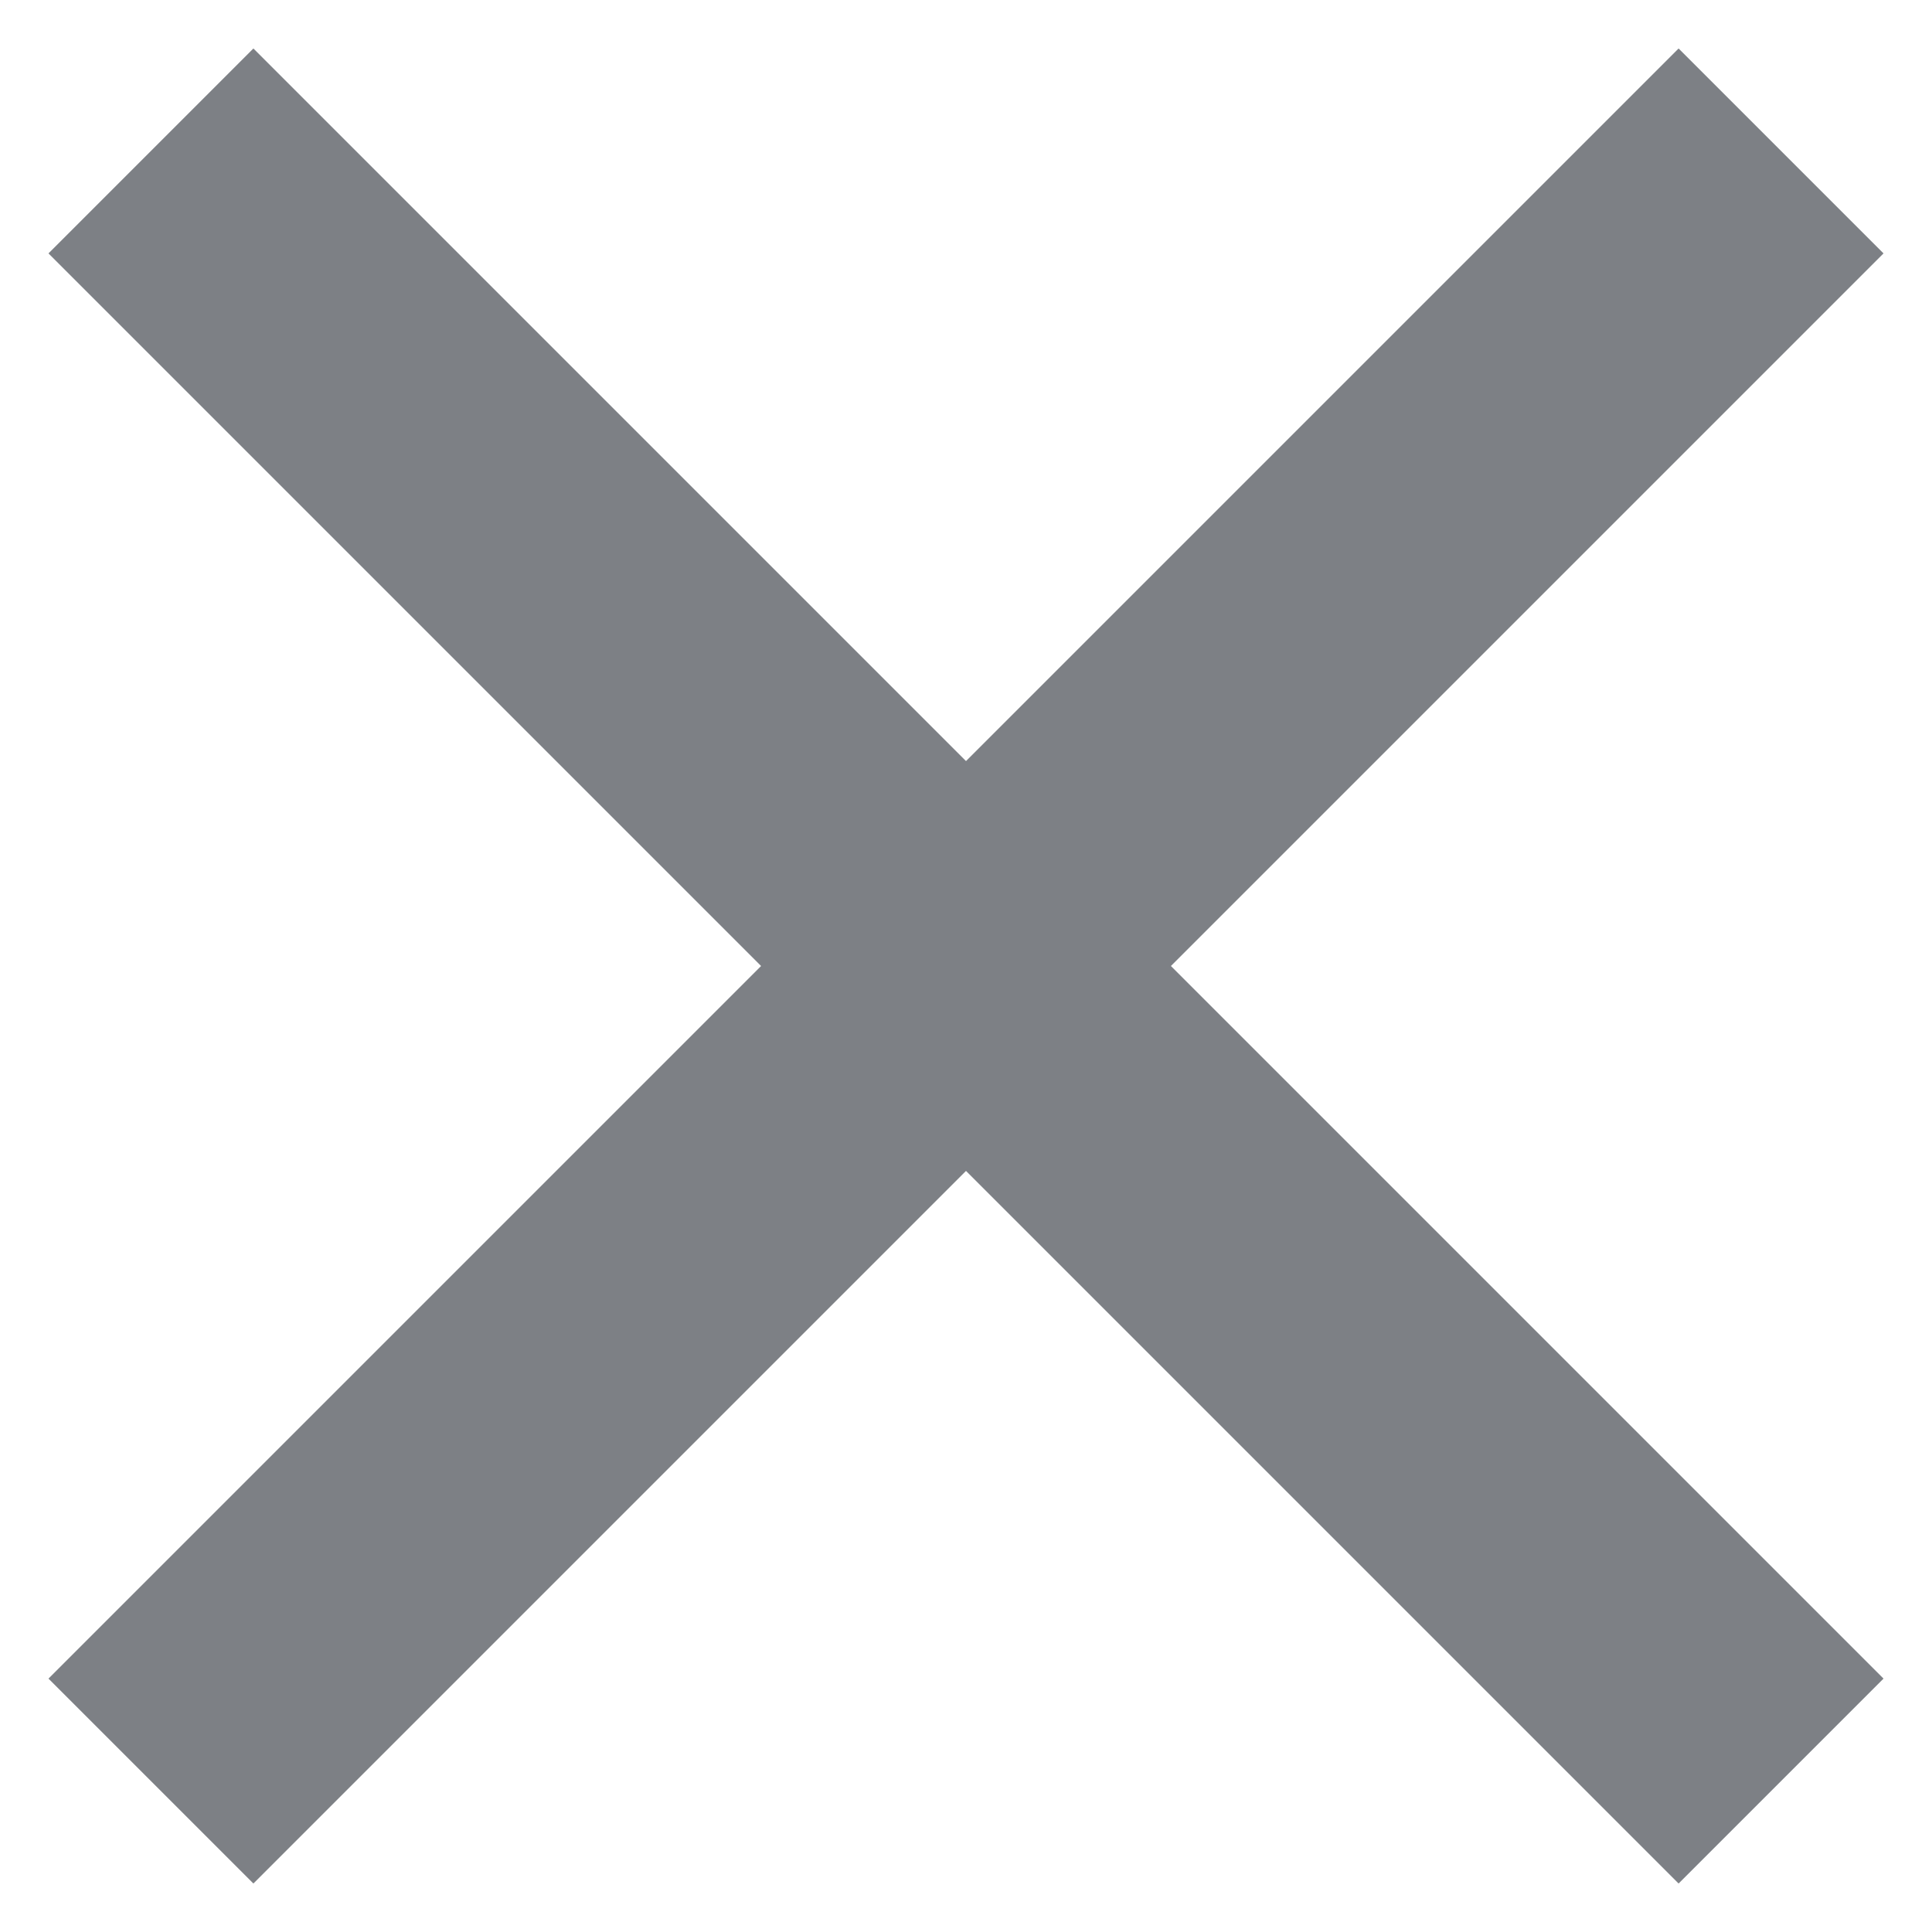 <svg width="8" height="8" viewBox="0 0 8 8" fill="none" xmlns="http://www.w3.org/2000/svg">
<path d="M0.625 7.375L4 4M4 4L0.625 0.625M4 4L7.375 7.375M4 4L7.375 0.625" stroke="#7D8085" stroke-width="1.2" stroke-linejoin="round"/>
</svg>

